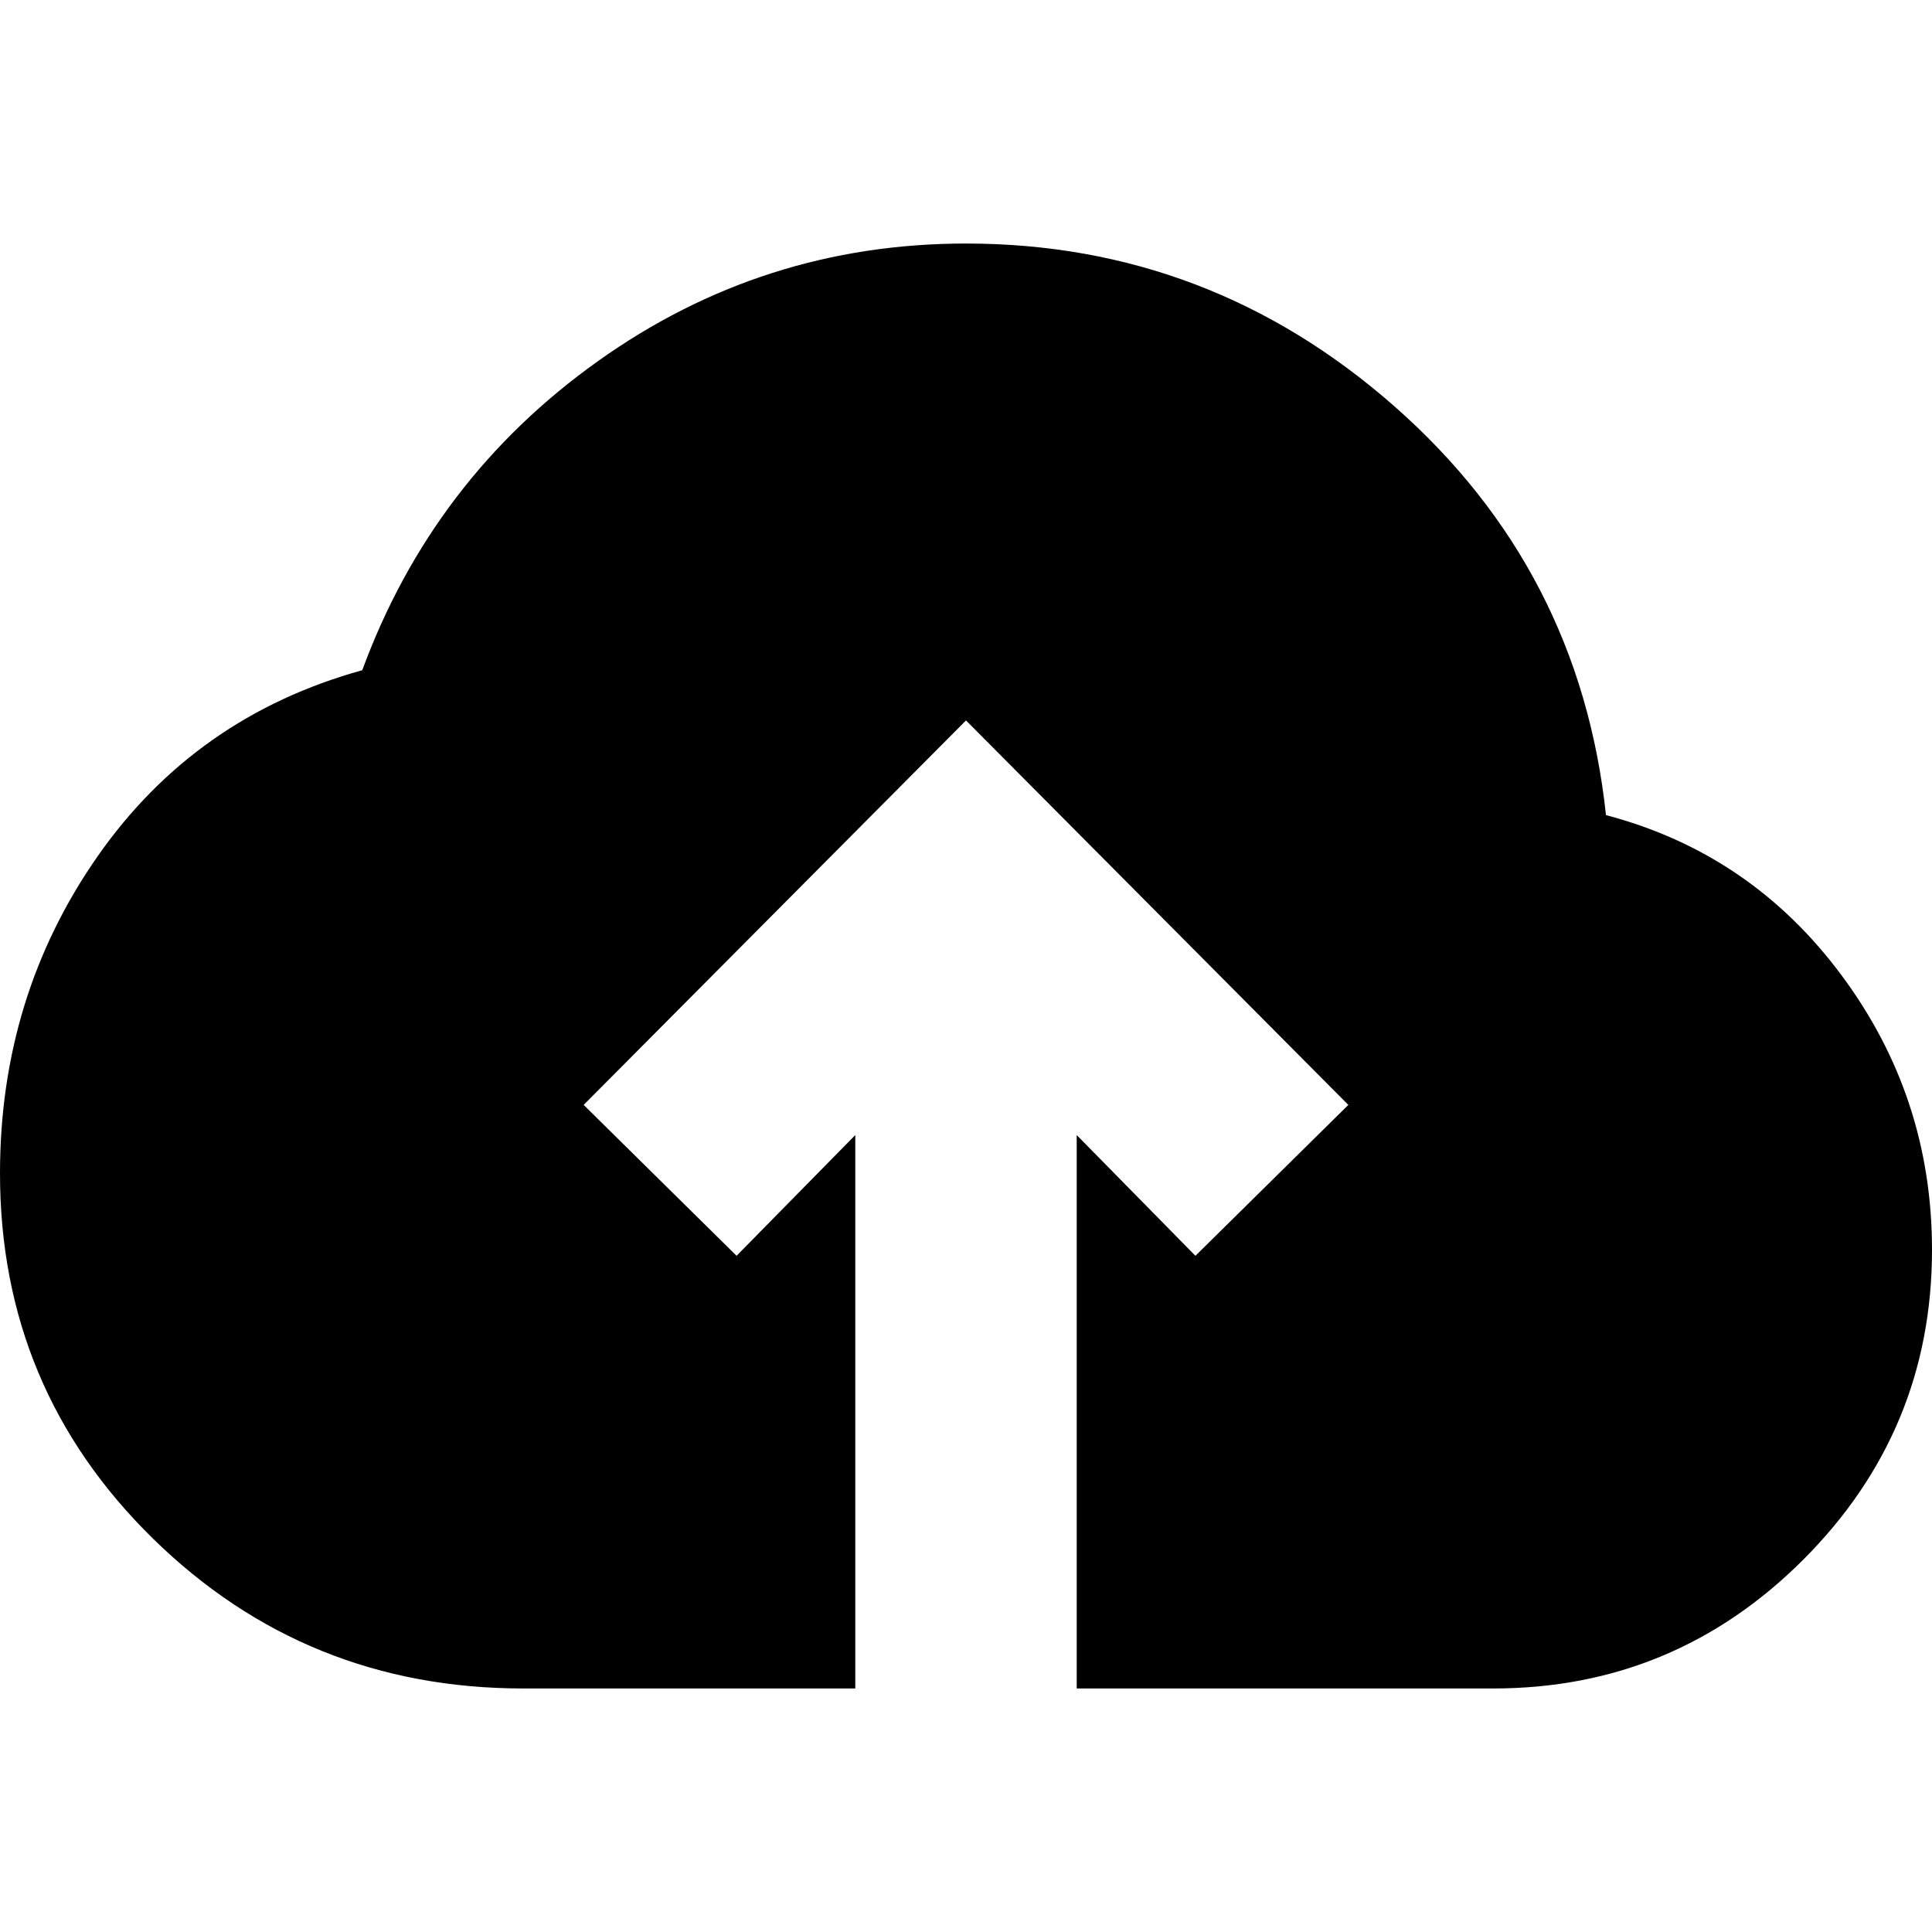 <svg xmlns="http://www.w3.org/2000/svg" height="20" width="20"><path d="M8.854 17.479H5.417Q3.167 17.479 1.583 15.927Q0 14.375 0 12.146Q0 10.312 1.01 8.865Q2.021 7.417 3.75 6.938Q4.479 4.958 6.188 3.74Q7.896 2.521 10 2.521Q12.521 2.521 14.437 4.208Q16.354 5.896 16.625 8.438Q18.125 8.833 19.062 10.094Q20 11.354 20 12.938Q20 14.812 18.667 16.146Q17.333 17.479 15.458 17.479H11.146V11.75L12.375 13L13.958 11.438L10 7.458L6.042 11.438L7.625 13L8.854 11.75Z"/></svg>